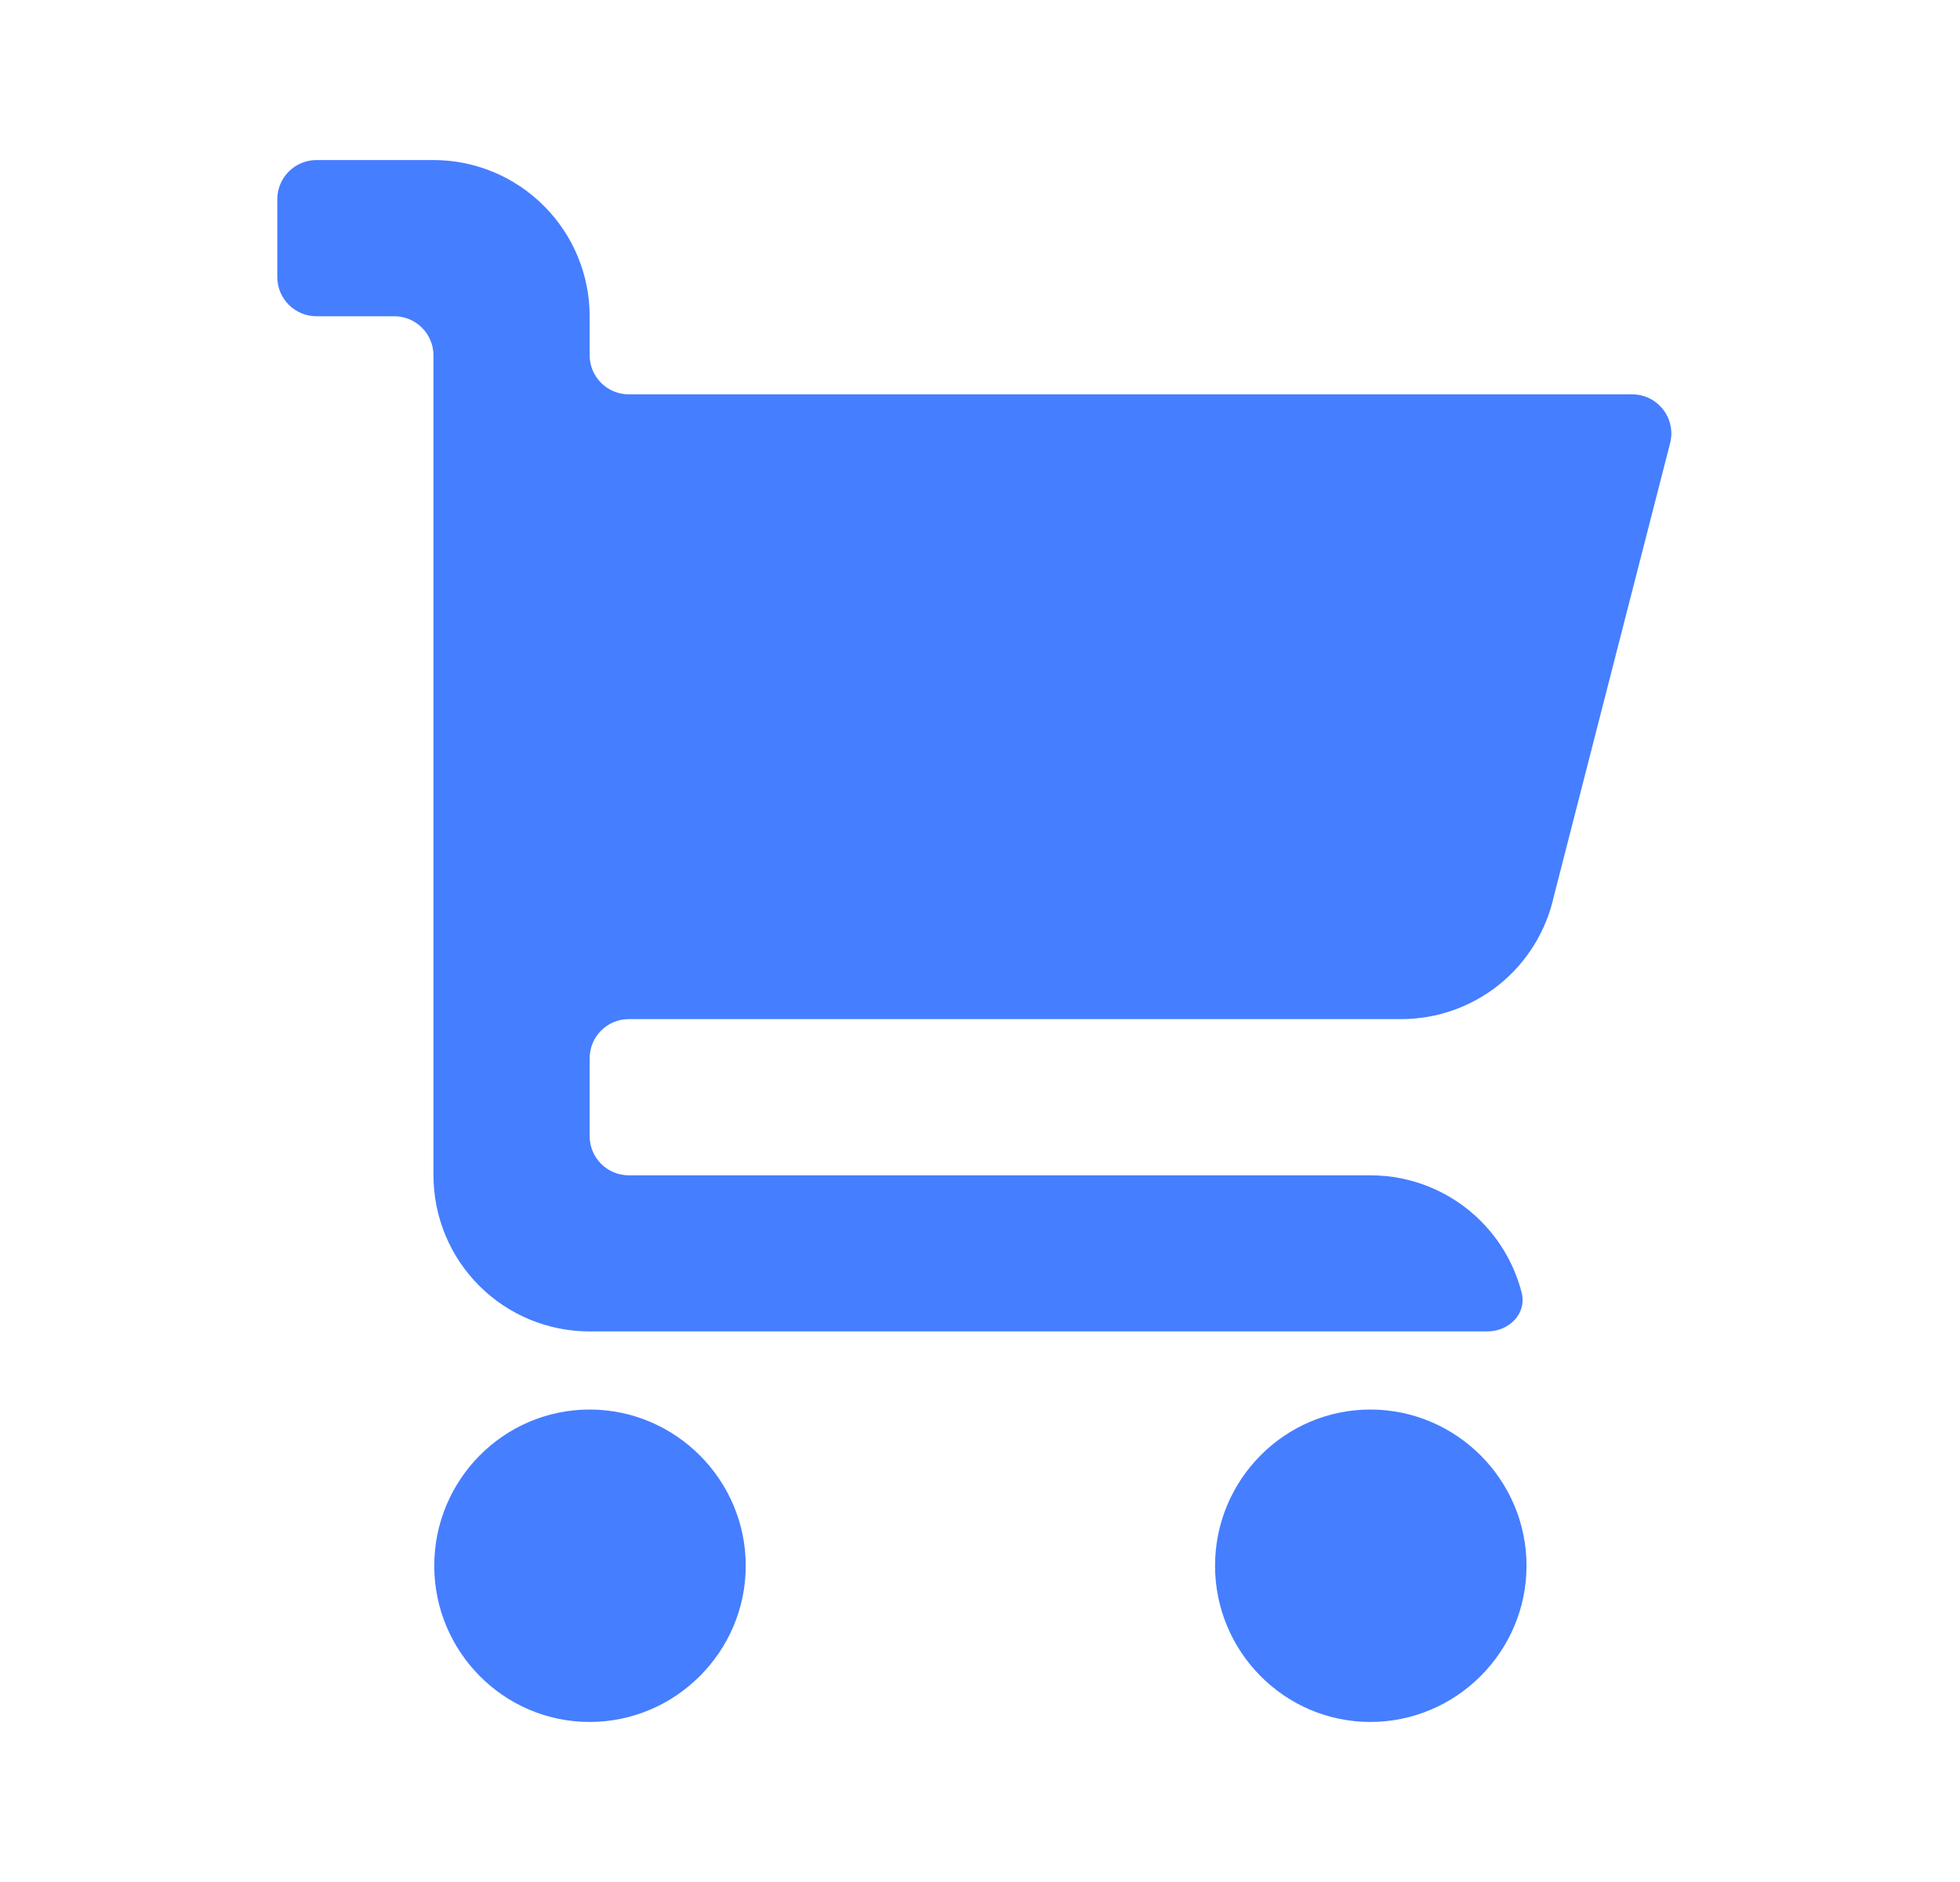 <svg width="25" height="24" viewBox="0 0 25 24" fill="none" xmlns="http://www.w3.org/2000/svg">
<path d="M9.512 19.967C9.512 21.062 8.616 21.959 7.521 21.959C6.425 21.959 5.539 21.062 5.539 19.967C5.539 18.872 6.425 17.975 7.521 17.975C8.616 17.975 9.512 18.872 9.512 19.967ZM17.479 17.975C16.384 17.975 15.498 18.872 15.498 19.967C15.498 21.062 16.384 21.959 17.479 21.959C18.575 21.959 19.471 21.062 19.471 19.967C19.471 18.872 18.575 17.975 17.479 17.975ZM17.874 12.996C18.327 12.996 18.766 12.841 19.12 12.558C19.473 12.274 19.719 11.879 19.818 11.436L21.302 5.653C21.384 5.337 21.145 5.029 20.818 5.029H8.021C7.744 5.029 7.521 4.805 7.521 4.529V4.033C7.521 3.505 7.311 2.998 6.937 2.625C6.564 2.251 6.057 2.041 5.529 2.041H4.037C3.761 2.041 3.537 2.265 3.537 2.541V3.533C3.537 3.809 3.761 4.033 4.037 4.033H5.029C5.305 4.033 5.529 4.257 5.529 4.533V14.988C5.529 15.516 5.739 16.023 6.112 16.396C6.486 16.77 6.992 16.979 7.521 16.979H18.971C19.247 16.979 19.477 16.752 19.409 16.485C19.321 16.142 19.142 15.825 18.888 15.571C18.514 15.197 18.008 14.988 17.479 14.988H8.021C7.744 14.988 7.521 14.764 7.521 14.488V13.496C7.521 13.22 7.744 12.996 8.021 12.996H17.874Z" fill="#457EFF"/>
</svg>
